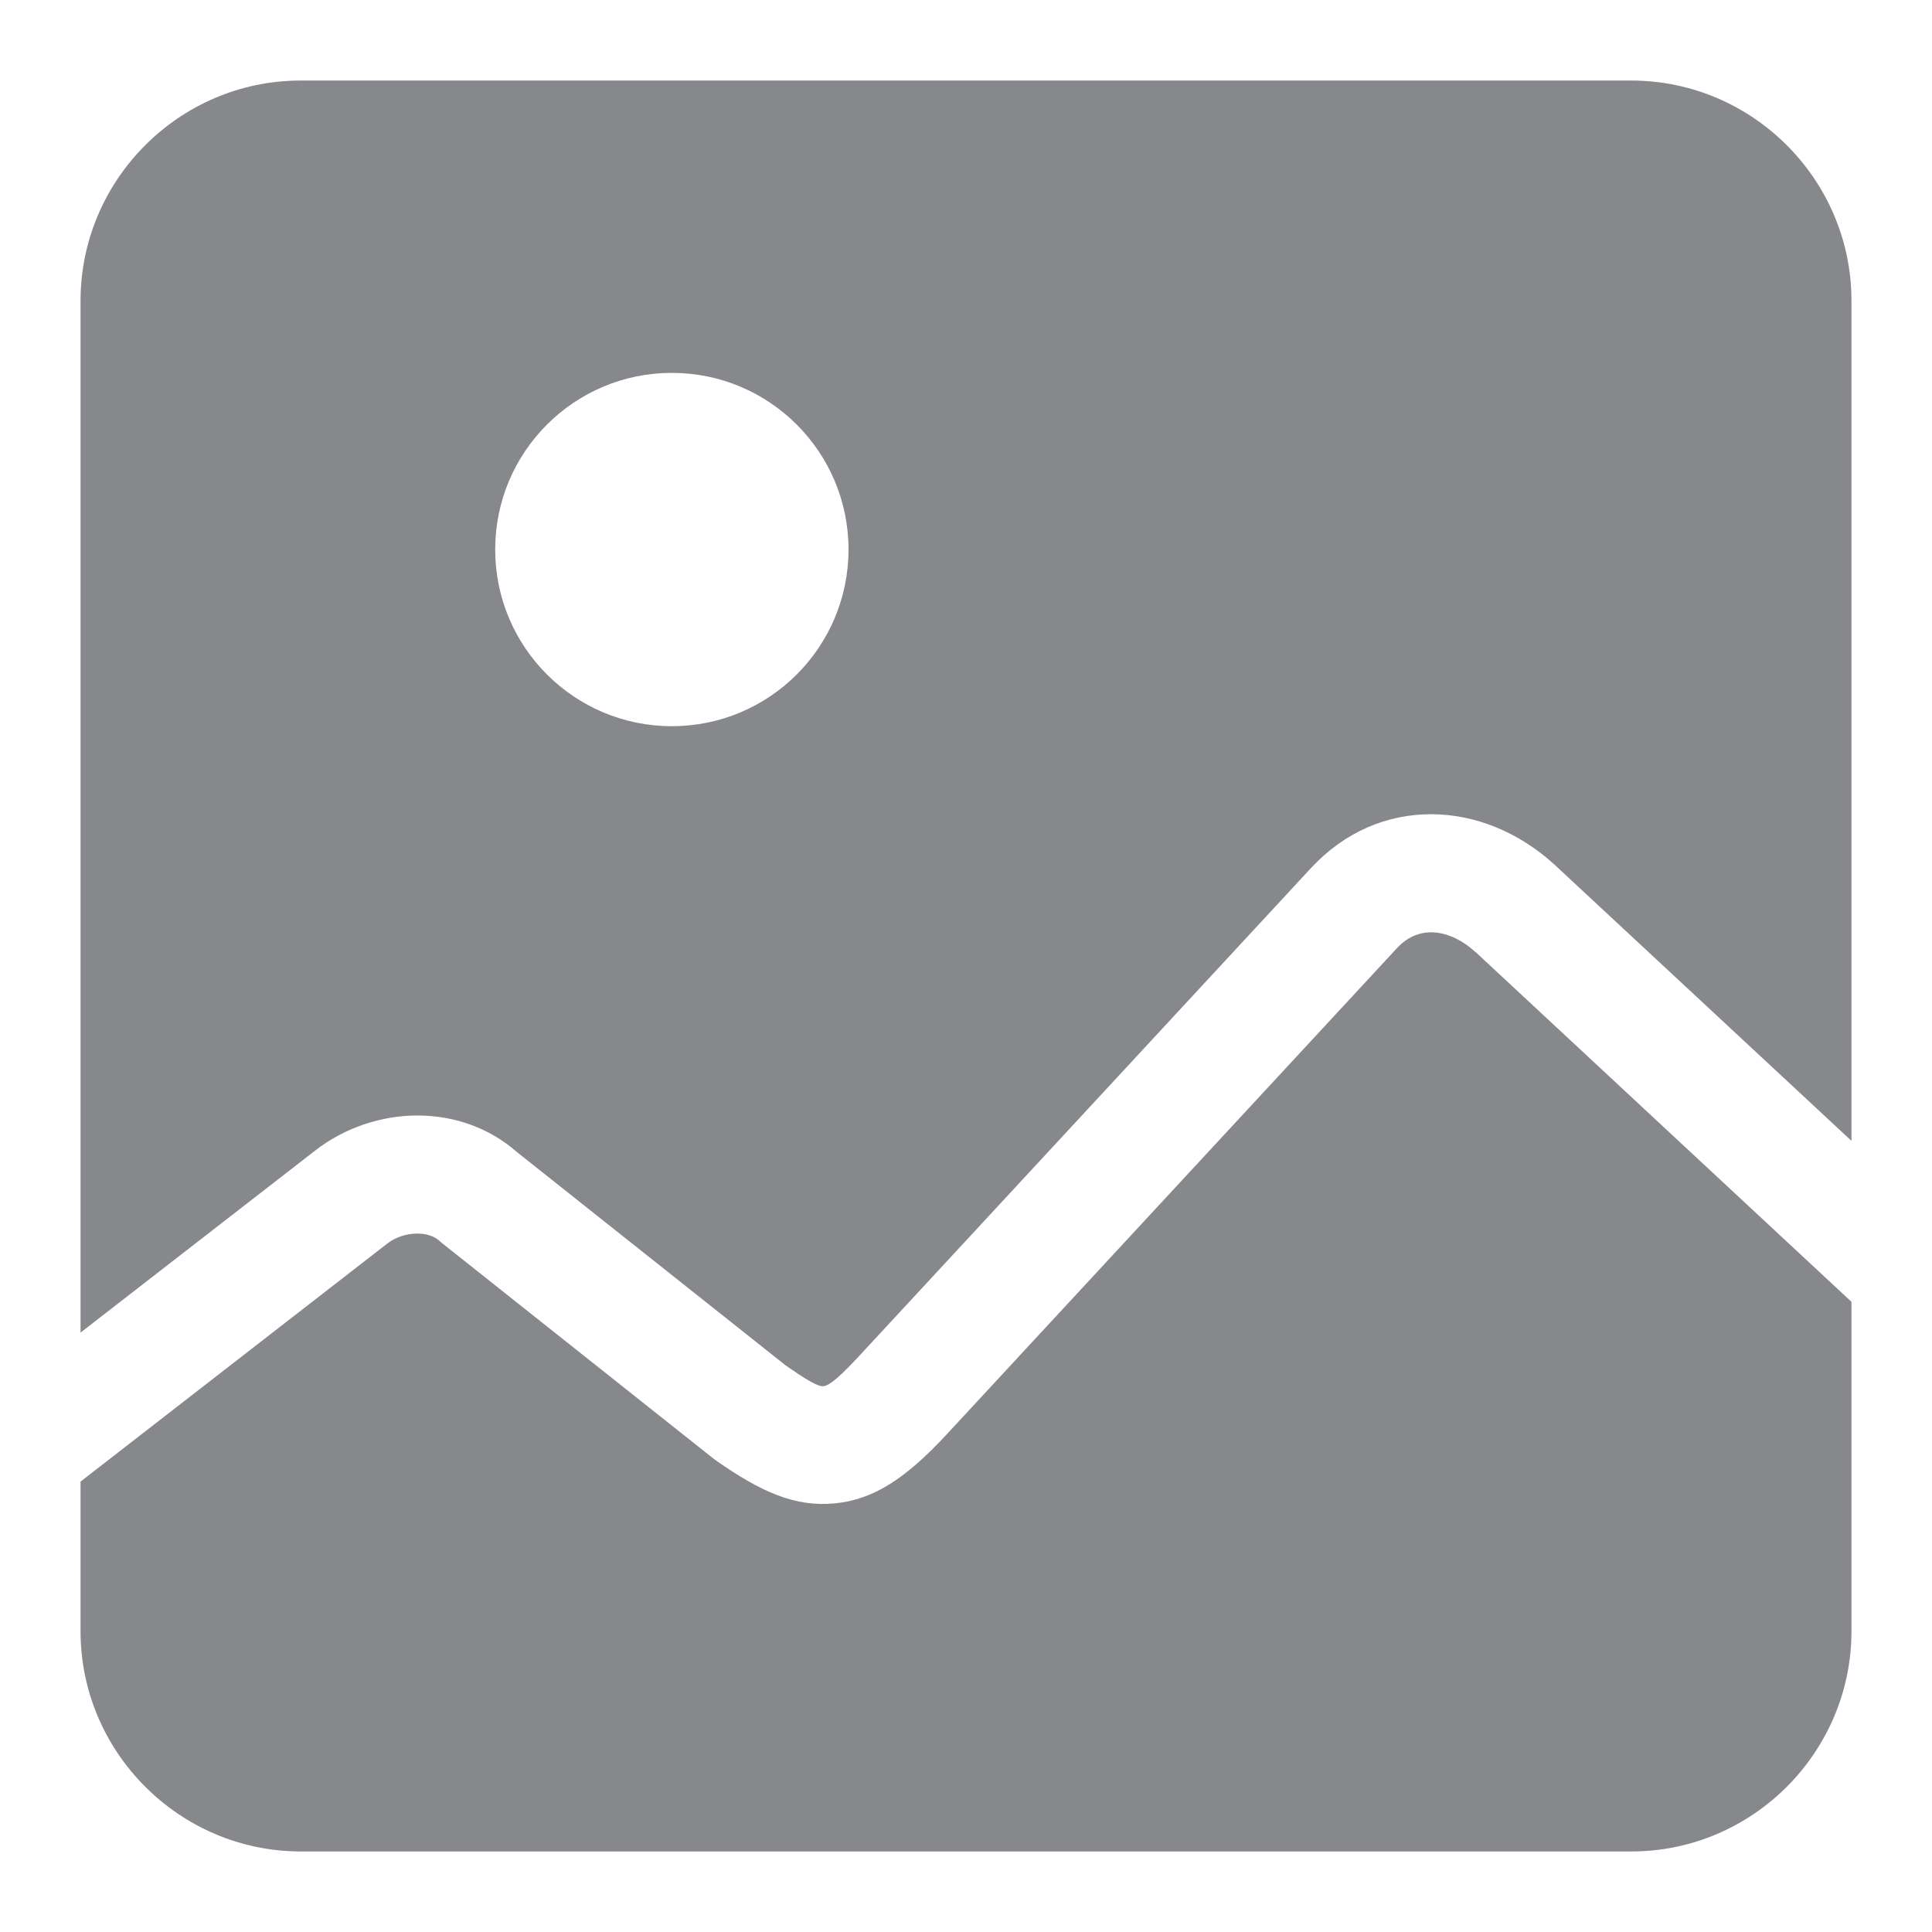 <svg width="16" height="16" viewBox="0 0 16 16" fill="none" xmlns="http://www.w3.org/2000/svg">
<path fill-rule="evenodd" clip-rule="evenodd" d="M2.49 0.667H13.509C14.512 0.667 15.333 1.487 15.333 2.49V9.448L12.887 7.173C12.883 7.168 12.878 7.164 12.873 7.16C12.577 6.89 12.214 6.743 11.851 6.743C11.491 6.743 11.139 6.885 10.856 7.19L7.126 11.218C6.966 11.391 6.872 11.475 6.819 11.48C6.774 11.485 6.673 11.424 6.503 11.305L4.281 9.541C4.047 9.335 3.752 9.238 3.456 9.238C3.158 9.238 2.854 9.339 2.612 9.527L0.667 11.036V2.491C0.667 1.488 1.487 0.667 2.49 0.667L2.49 0.667ZM15.333 10.781L12.223 7.887C12.22 7.885 12.219 7.884 12.216 7.882C12.102 7.778 11.972 7.721 11.851 7.721C11.752 7.721 11.652 7.762 11.57 7.851L7.84 11.879C7.508 12.237 7.239 12.419 6.915 12.45C6.585 12.483 6.301 12.355 5.931 12.096C5.923 12.09 5.916 12.085 5.908 12.079L3.672 10.304C3.66 10.295 3.649 10.285 3.638 10.275C3.592 10.235 3.527 10.216 3.457 10.216C3.367 10.216 3.278 10.244 3.208 10.298L0.667 12.27V13.509C0.667 14.512 1.488 15.333 2.491 15.333H13.51C14.513 15.333 15.333 14.512 15.333 13.509L15.333 10.781ZM5.564 3.088C4.756 3.088 4.101 3.743 4.101 4.551C4.101 5.359 4.756 6.014 5.564 6.014C6.372 6.014 7.027 5.359 7.027 4.551C7.027 3.743 6.372 3.088 5.564 3.088Z" fill="#87888C"/>
</svg>
